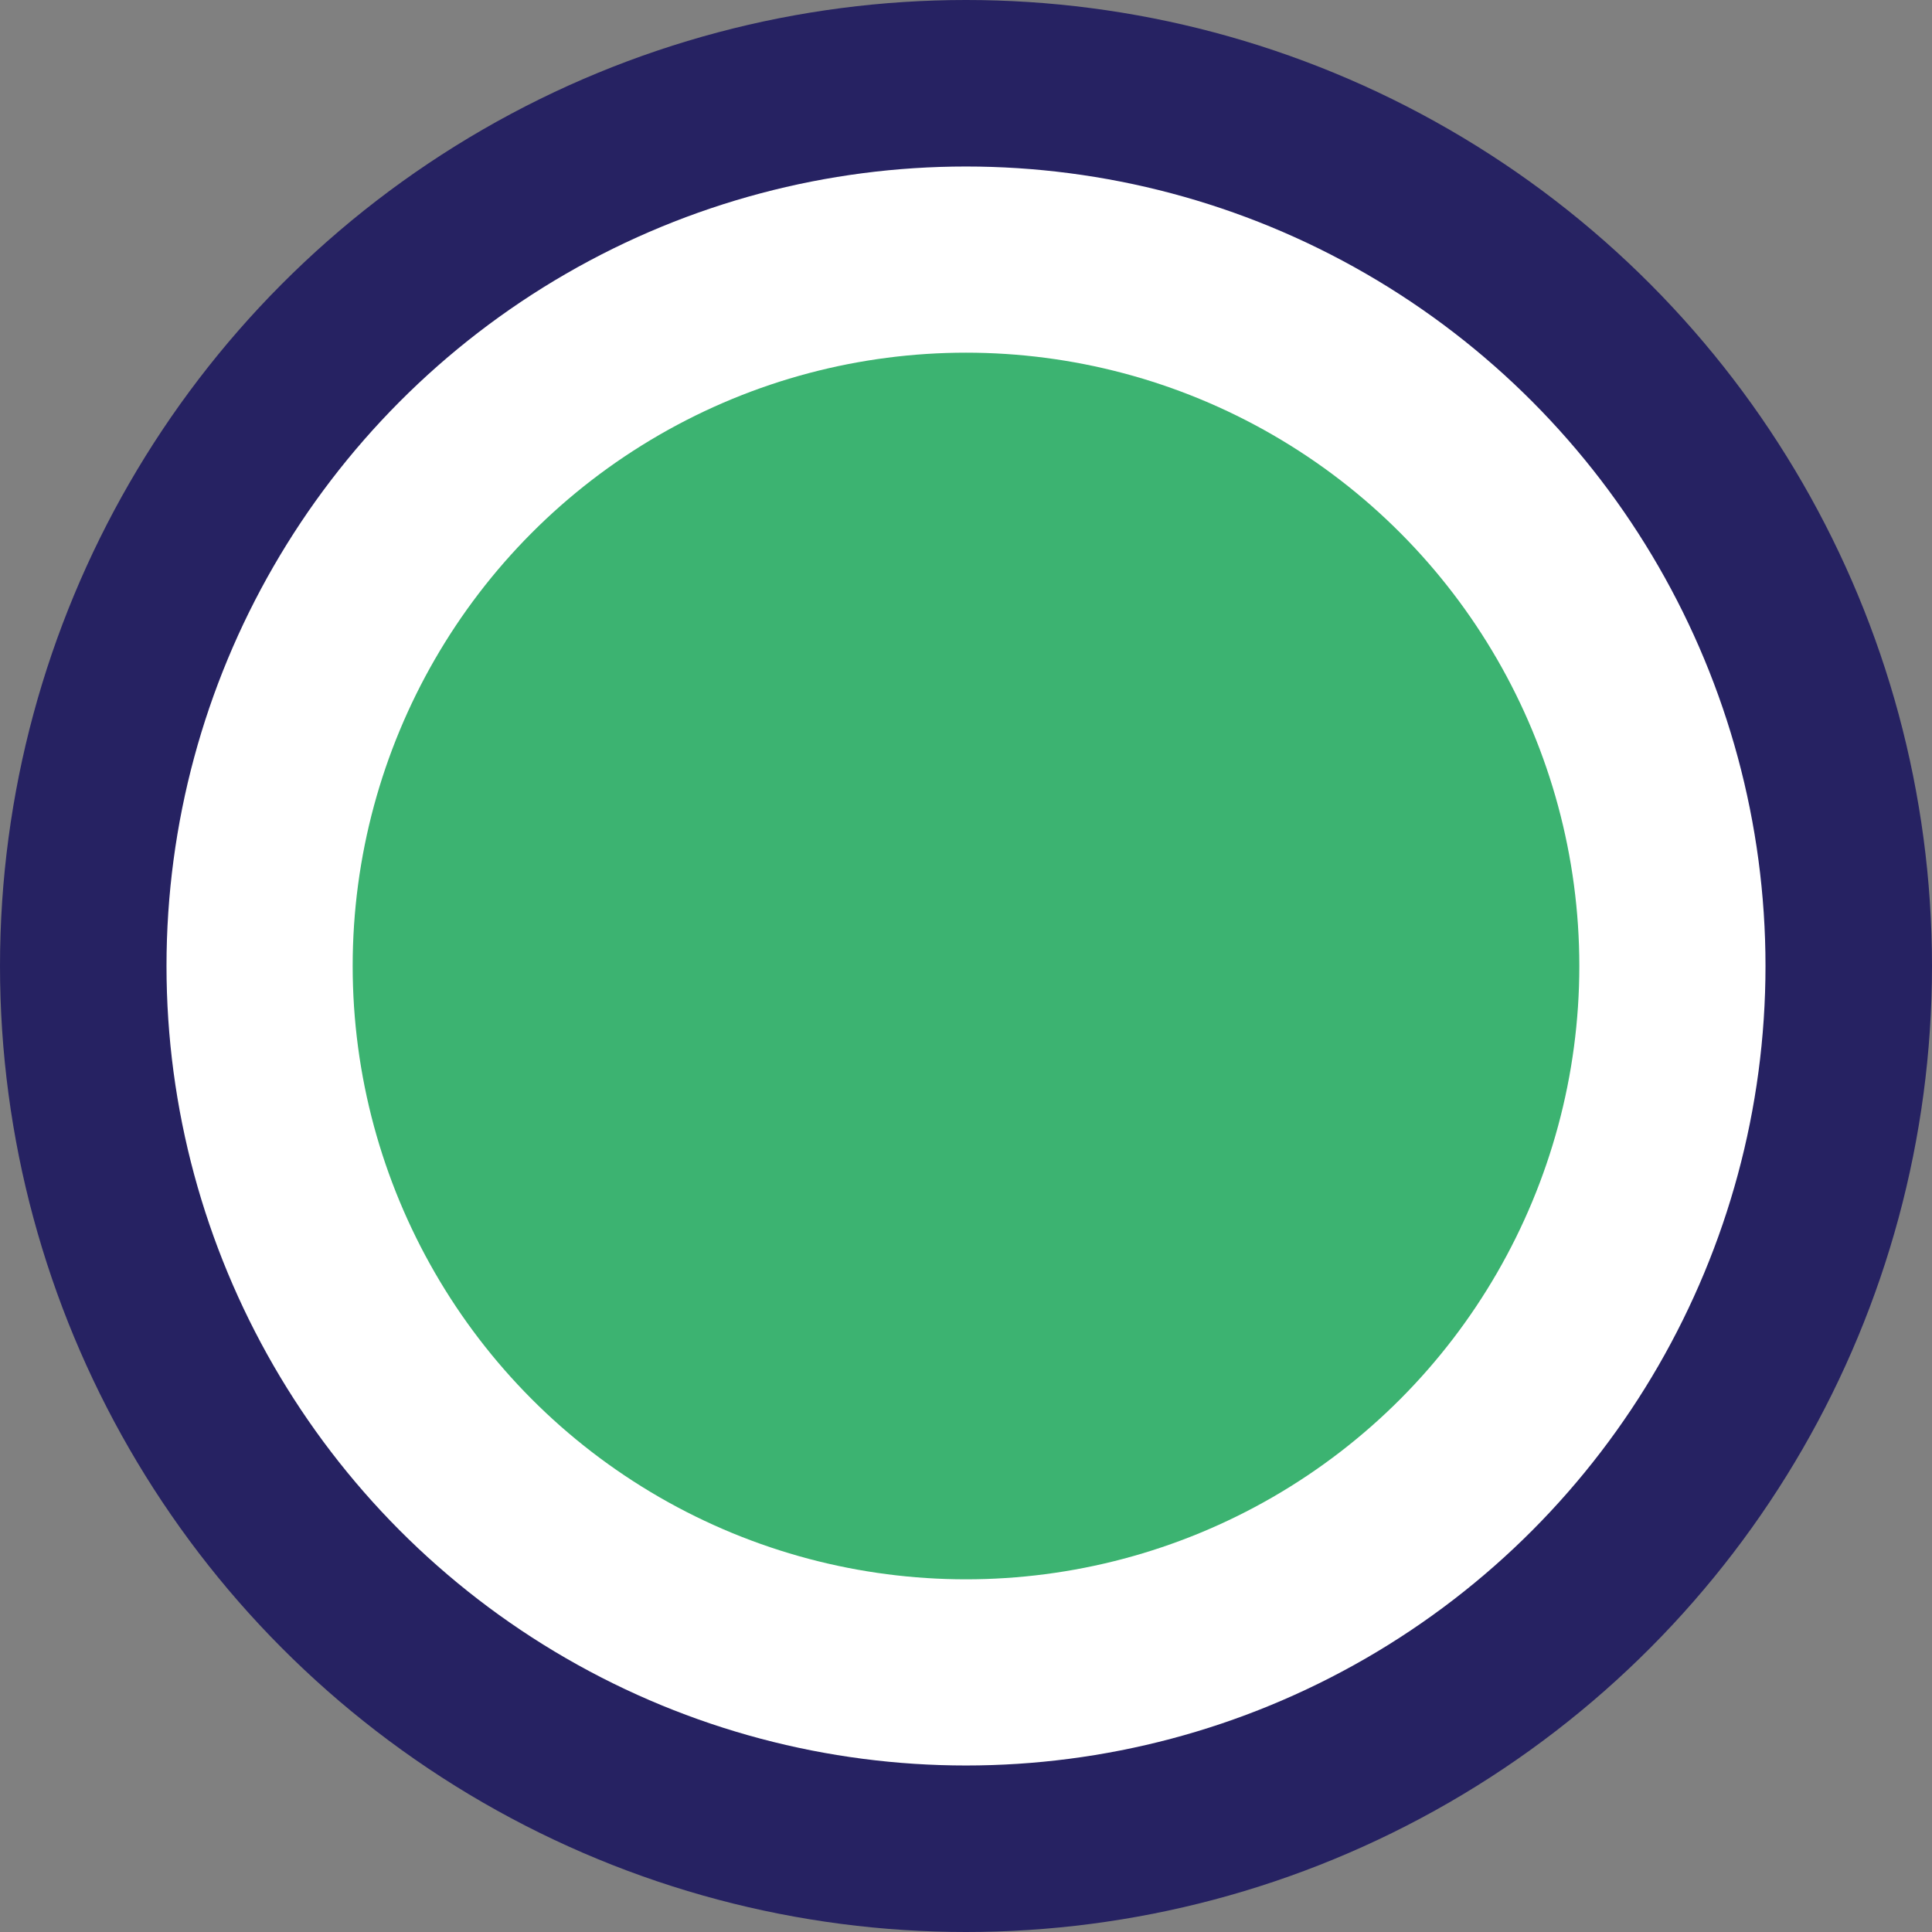<?xml version="1.0" encoding="UTF-8"?><svg id="Layer_2" xmlns="http://www.w3.org/2000/svg" viewBox="0 0 550 550"><rect x="0" y="0" width="550" height="550" fill="#808080" stroke="none"/><defs><style>.cls-1{fill:#fff;}.cls-2{fill:#3cb371;}.cls-3{fill:#262262;}</style></defs><g id="Layer_1-2"><circle class="cls-3" cx="275" cy="275" r="275"/><circle class="cls-1" cx="275" cy="275" r="227.6"/><circle class="cls-2" cx="275" cy="275" r="174.6"/></g></svg>